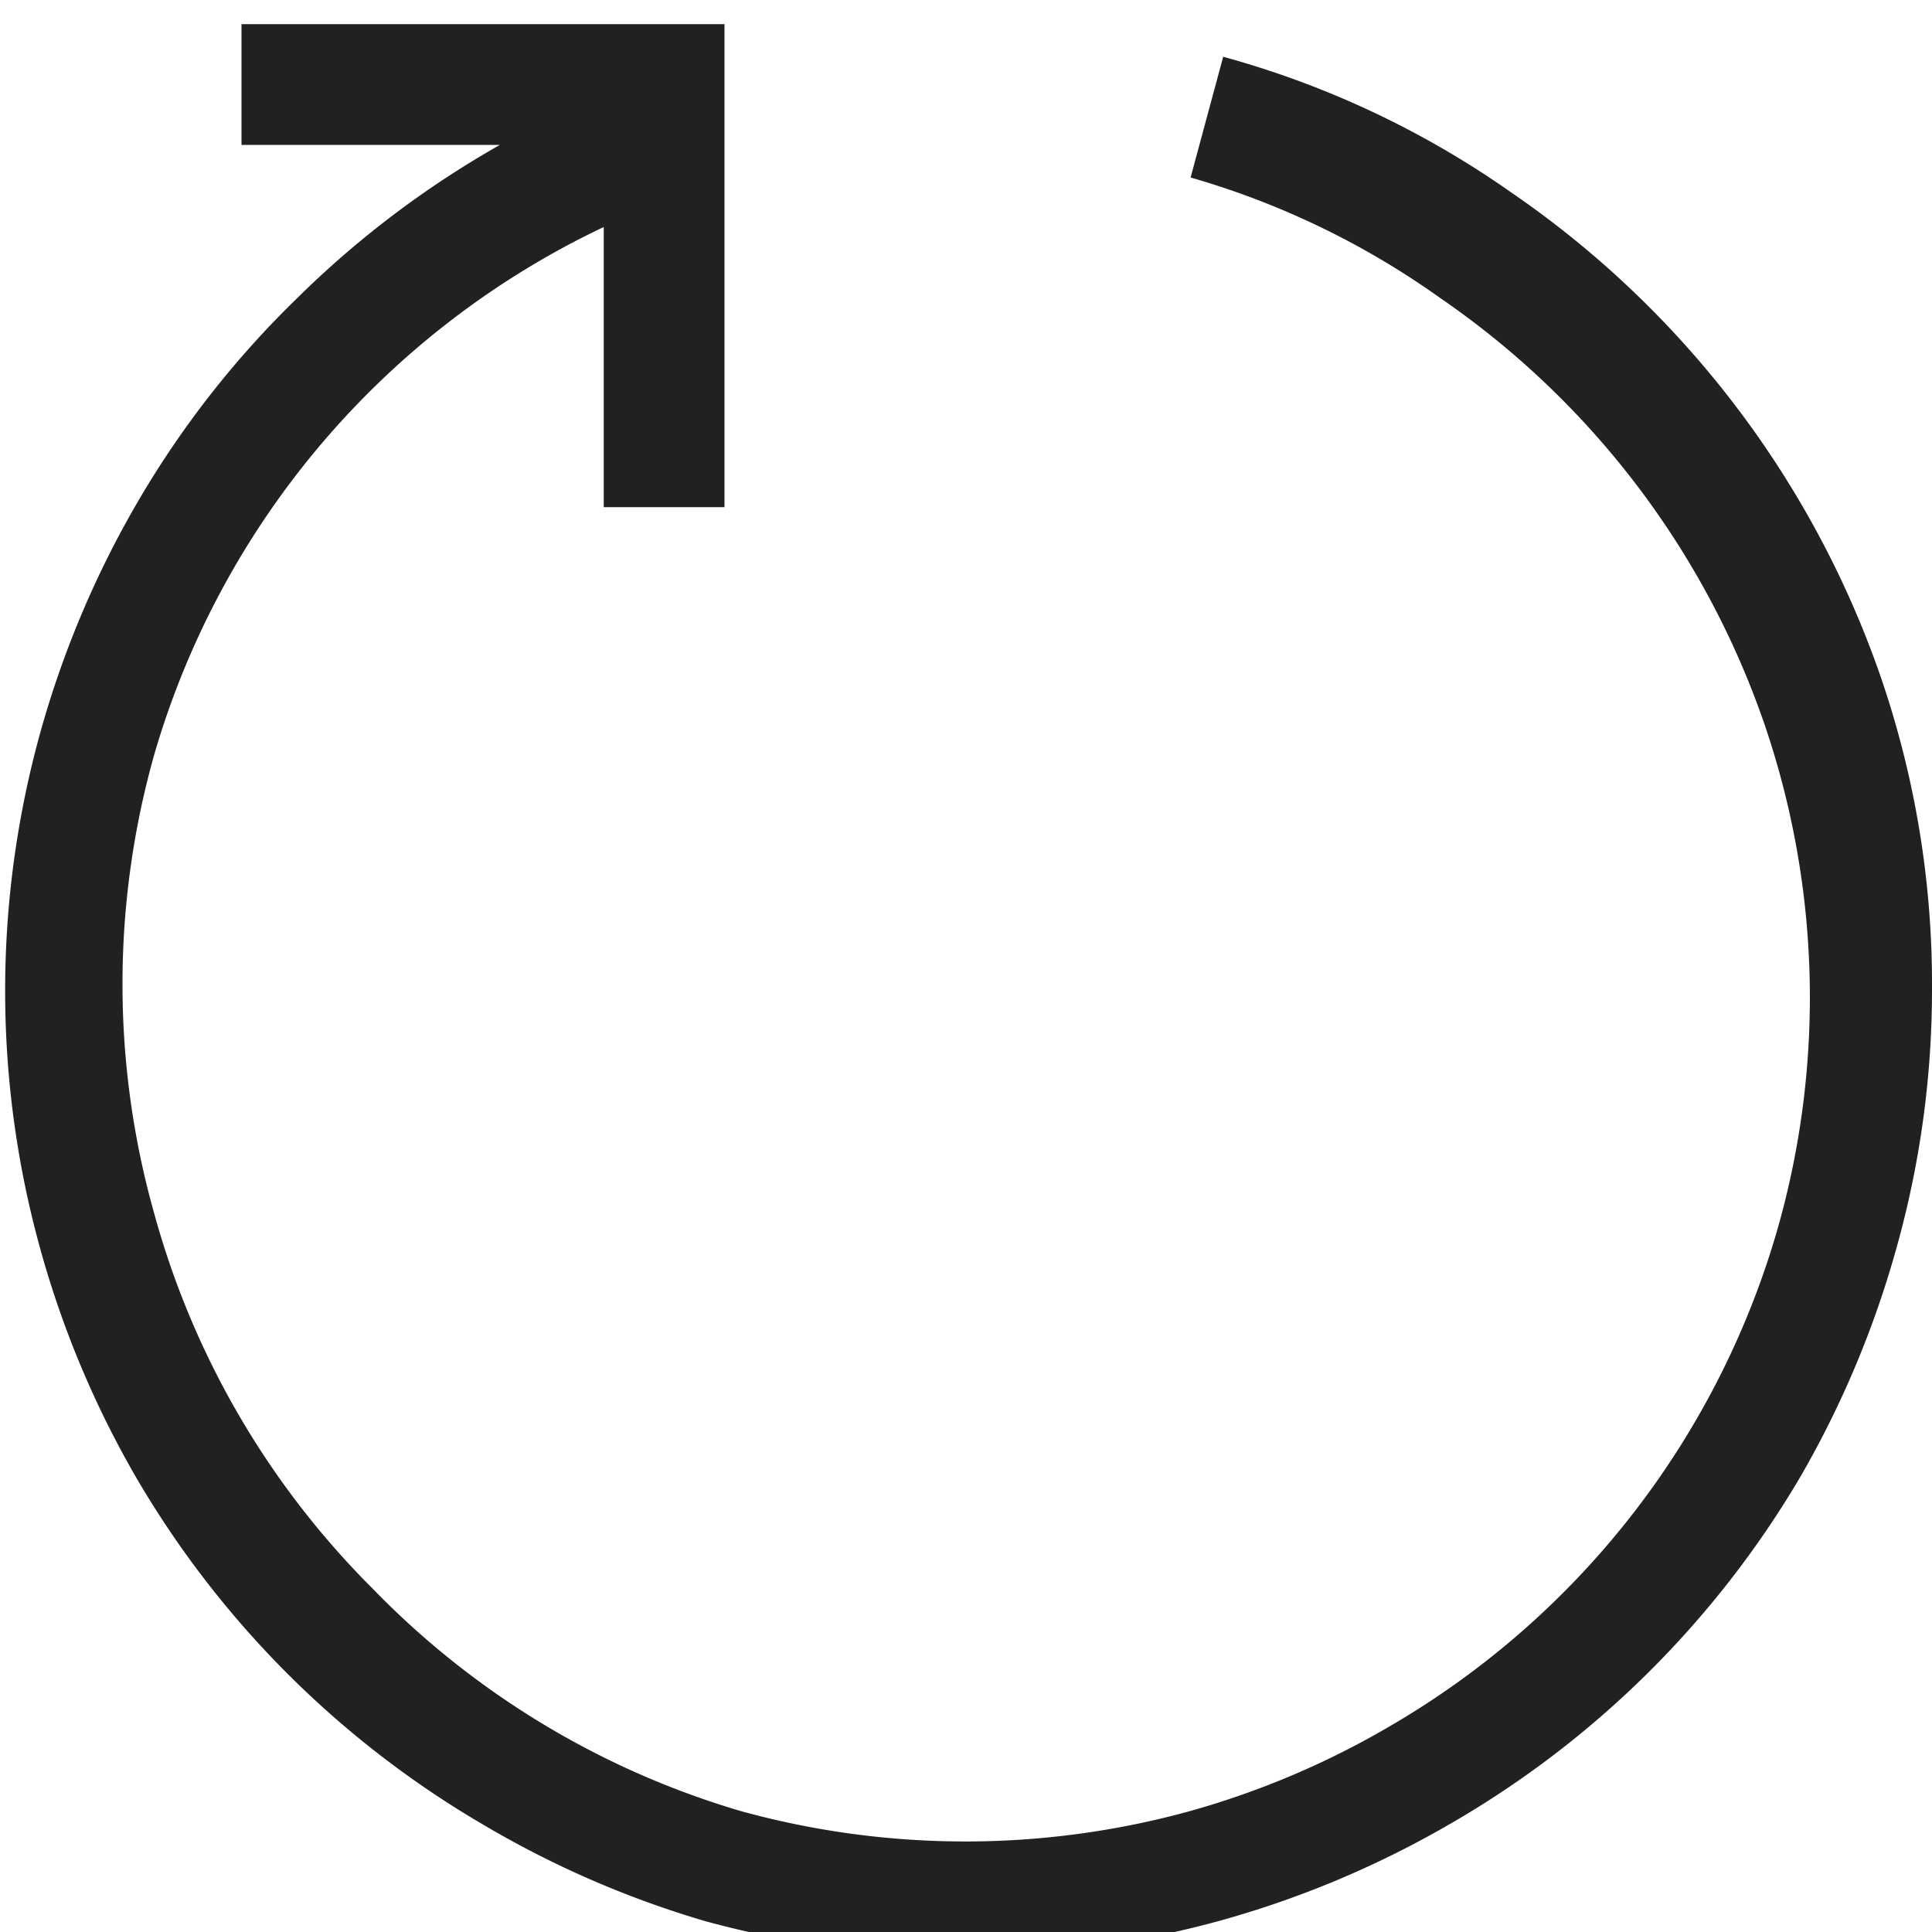 <svg xmlns="http://www.w3.org/2000/svg" id="Layer_1" data-name="Layer 1" viewBox="0 0 16 16"><defs><style>.cls-1{fill:#212121}</style></defs><title>refresh</title><path d="M12.51,1.59a8.06,8.06,0,0,1,3.06,4A7.83,7.83,0,0,1,16,8.2a7.91,7.91,0,0,1-.29,2.12,8.13,8.13,0,0,1-.8,1.91A8,8,0,0,1,12,15.11a8.1,8.1,0,0,1-1.91.8,8.06,8.06,0,0,1-4.25,0A8.08,8.08,0,0,1,4,15.11a8,8,0,0,1-2.87-2.87,8.07,8.07,0,0,1-.8-1.91,8,8,0,0,1,0-4.25,8.11,8.11,0,0,1,.82-1.94,7.86,7.86,0,0,1,1.3-1.66A8,8,0,0,1,4.14,1.2H2V.2H6v4H5V1.88A7,7,0,0,0,1.28,6.24a7,7,0,0,0,0,3.82,7,7,0,0,0,1.8,3.09A7,7,0,0,0,6.14,15a7,7,0,0,0,3.71,0,7,7,0,0,0,1.67-.71,7,7,0,0,0,3.22-4.18,7,7,0,0,0-.13-4.12,7.07,7.07,0,0,0-2.68-3.52,6.78,6.78,0,0,0-2.07-1l.27-1A7.67,7.67,0,0,1,12.51,1.59Z" class="cls-1"/></svg>